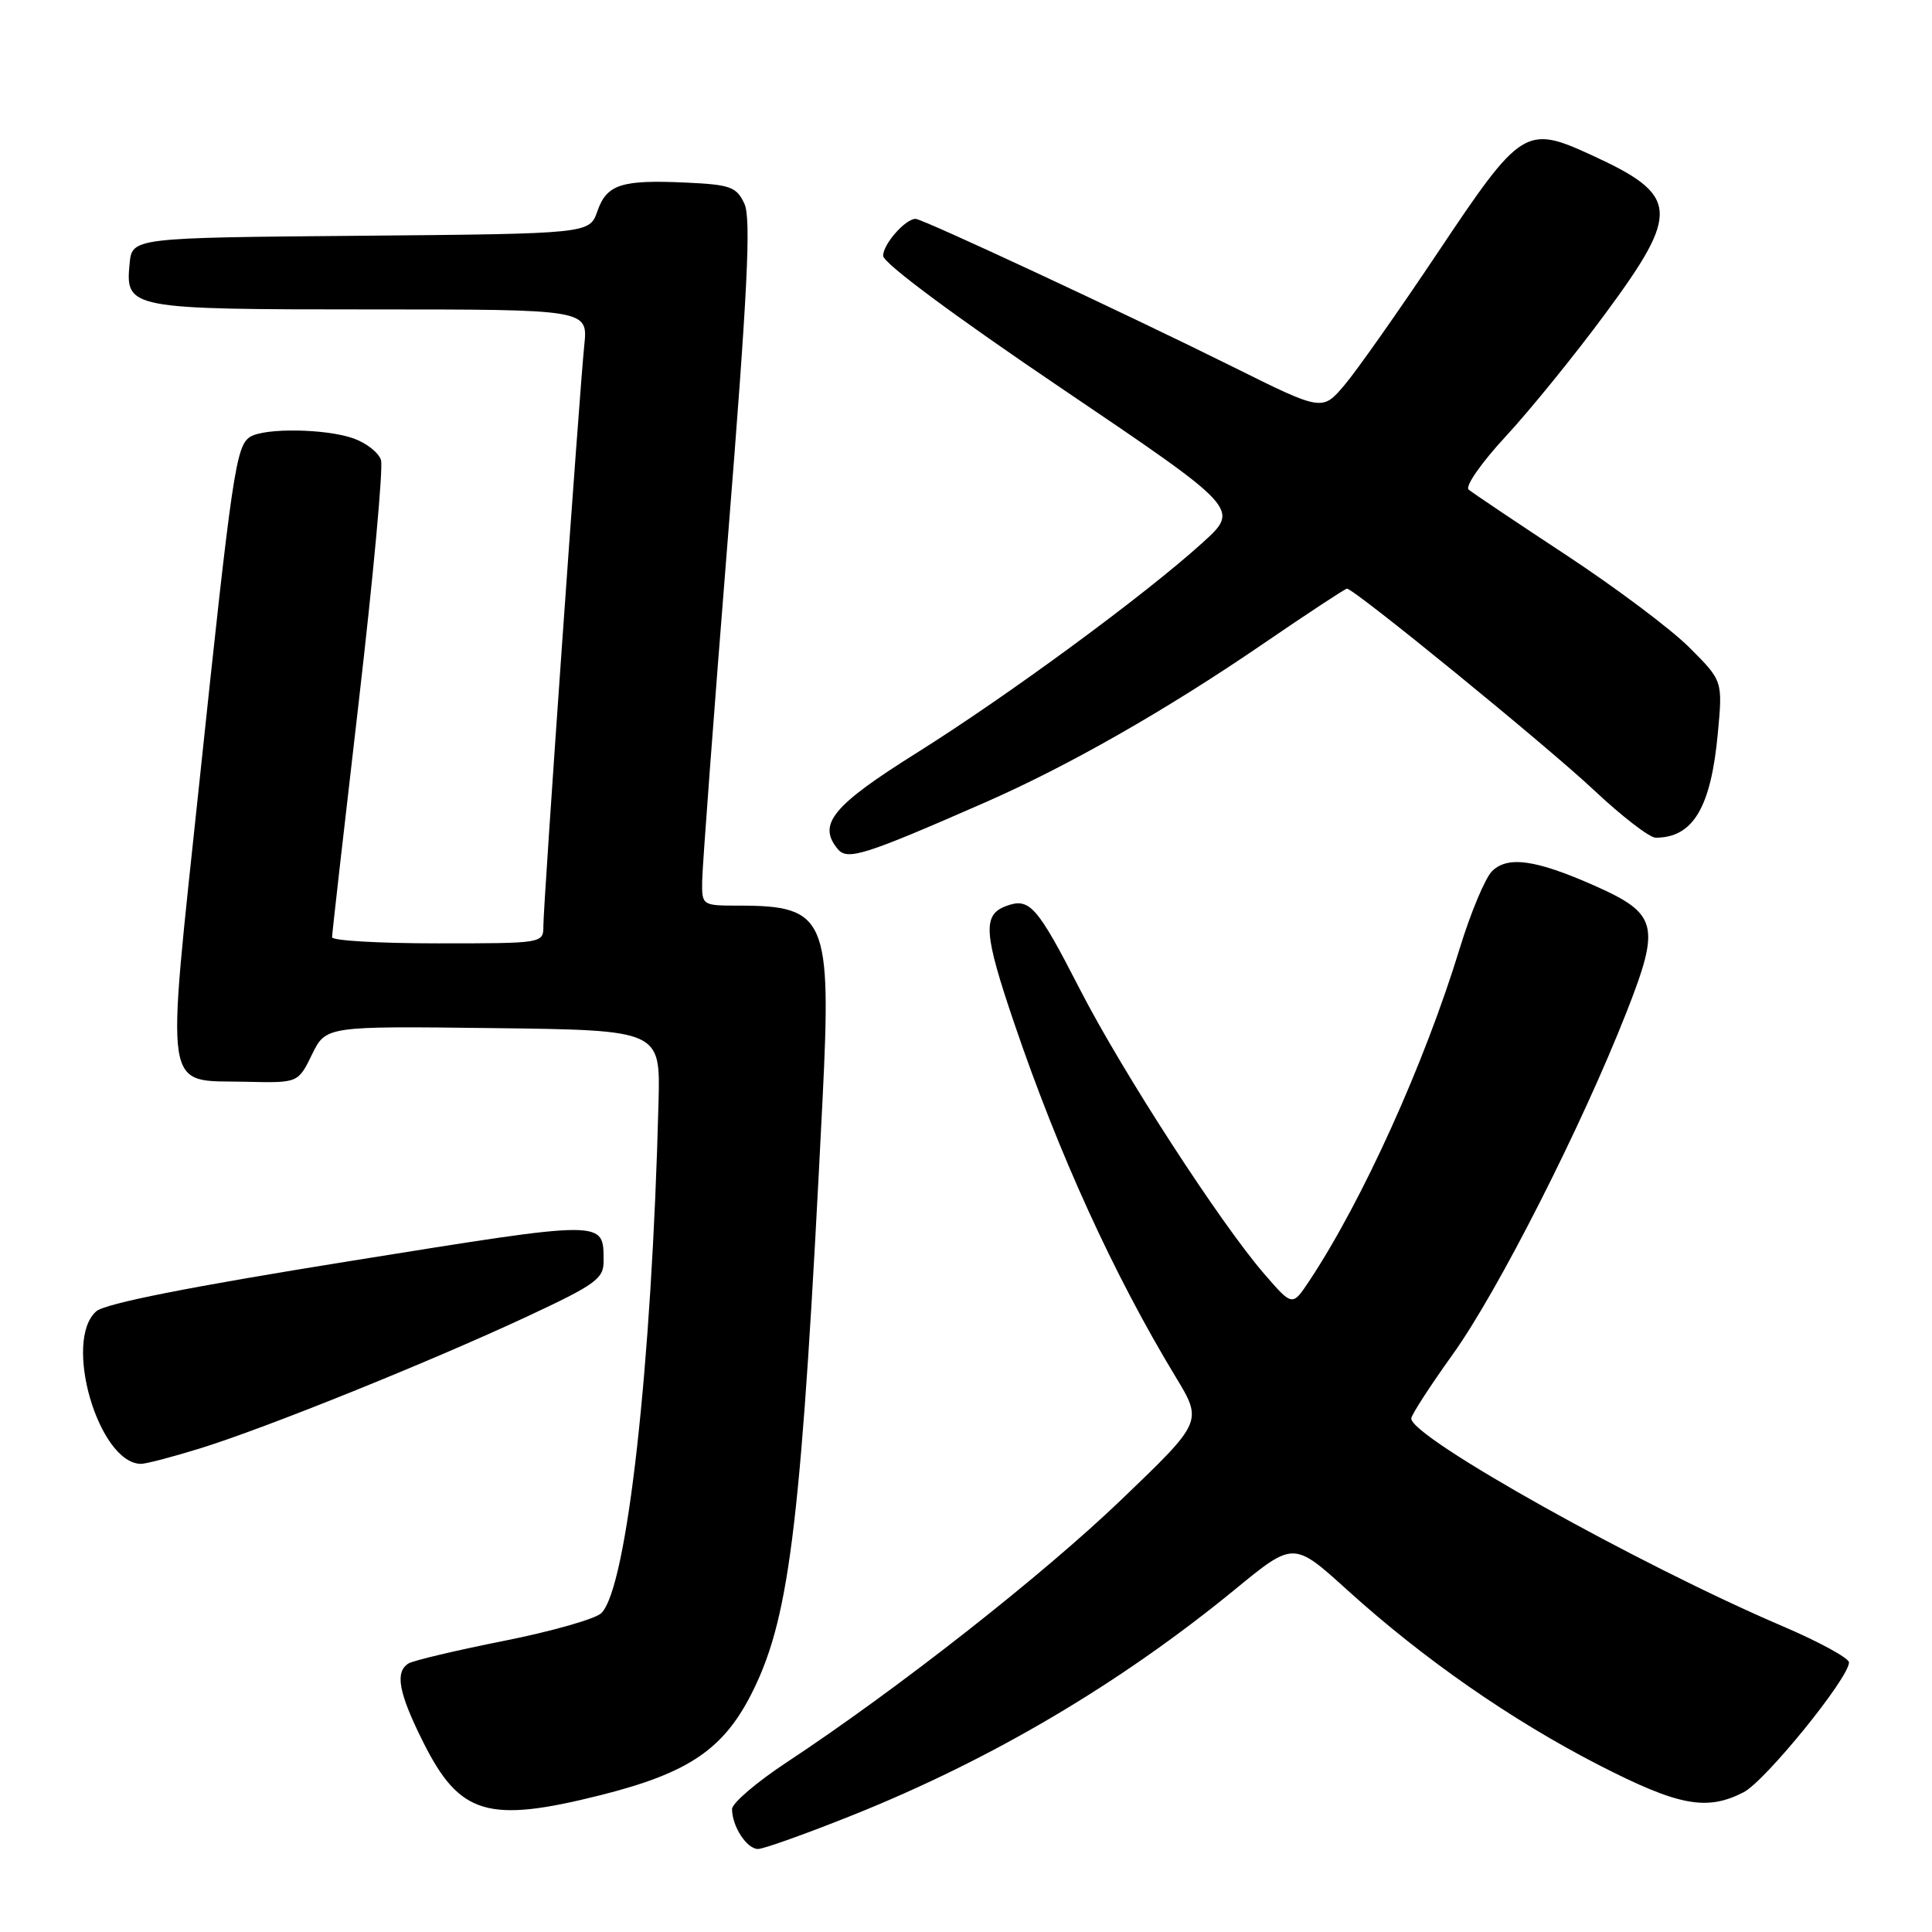 <?xml version="1.0" encoding="UTF-8" standalone="no"?>
<!DOCTYPE svg PUBLIC "-//W3C//DTD SVG 1.1//EN" "http://www.w3.org/Graphics/SVG/1.1/DTD/svg11.dtd" >
<svg xmlns="http://www.w3.org/2000/svg" xmlns:xlink="http://www.w3.org/1999/xlink" version="1.1" viewBox="0 0 256 256">
 <g >
 <path fill="currentColor"
d=" M 113.15 240.45 C 131.48 233.09 148.46 223.05 163.69 210.57 C 171.41 204.24 171.41 204.24 178.55 210.71 C 188.61 219.82 200.24 227.91 211.86 233.88 C 222.42 239.30 226.16 240.00 231.04 237.48 C 233.92 235.99 245.00 222.34 245.00 220.28 C 245.00 219.71 241.06 217.56 236.25 215.50 C 217.24 207.39 187.00 190.48 187.00 187.96 C 187.00 187.50 189.48 183.67 192.51 179.44 C 198.46 171.15 209.59 149.23 215.52 134.12 C 220.05 122.60 219.66 121.07 211.25 117.34 C 203.47 113.90 199.76 113.38 197.69 115.45 C 196.78 116.37 194.86 120.96 193.42 125.67 C 188.76 140.93 180.51 159.17 173.44 169.80 C 171.24 173.10 171.24 173.10 167.52 168.80 C 161.71 162.09 148.72 142.04 143.13 131.16 C 137.37 119.94 136.42 118.88 133.25 120.08 C 130.18 121.25 130.36 123.72 134.38 135.55 C 140.29 152.94 147.58 168.90 155.77 182.43 C 159.37 188.37 159.37 188.37 148.62 198.68 C 138.15 208.73 118.92 223.83 104.25 233.51 C 100.26 236.14 97.00 238.93 97.00 239.71 C 97.00 241.99 98.95 245.00 100.44 245.00 C 101.19 245.00 106.91 242.95 113.15 240.45 Z  M 79.53 237.88 C 91.43 234.89 96.04 231.71 99.87 223.84 C 104.73 213.86 106.23 201.09 108.99 145.73 C 110.19 121.69 109.47 120.00 97.93 120.00 C 93.03 120.00 93.00 119.98 93.04 116.75 C 93.06 114.96 94.58 94.60 96.43 71.50 C 99.07 38.50 99.54 28.96 98.64 27.00 C 97.60 24.77 96.80 24.47 91.02 24.20 C 82.36 23.79 80.40 24.41 79.16 27.98 C 78.11 30.97 78.11 30.97 47.81 31.24 C 17.50 31.50 17.50 31.50 17.17 34.96 C 16.60 40.91 17.08 41.00 49.14 41.00 C 77.91 41.00 77.91 41.00 77.42 45.75 C 76.76 52.17 72.00 119.75 72.00 122.68 C 72.00 125.00 71.98 125.00 58.00 125.00 C 50.30 125.00 44.00 124.64 44.00 124.19 C 44.00 123.75 45.59 109.74 47.53 93.06 C 49.46 76.38 50.80 61.93 50.48 60.95 C 50.17 59.97 48.52 58.68 46.81 58.08 C 43.11 56.79 35.05 56.68 33.14 57.89 C 31.27 59.08 30.75 62.58 26.41 103.75 C 21.96 145.91 21.51 143.07 32.62 143.34 C 39.50 143.50 39.50 143.50 41.34 139.73 C 43.18 135.96 43.18 135.96 65.34 136.23 C 87.50 136.50 87.50 136.50 87.26 146.00 C 86.37 180.98 83.09 210.34 79.69 213.74 C 78.92 214.51 73.11 216.16 66.79 217.42 C 60.46 218.68 54.77 220.03 54.14 220.41 C 52.30 221.55 52.80 224.29 56.08 230.85 C 60.90 240.49 64.64 241.61 79.53 237.88 Z  M 26.48 191.93 C 35.15 189.25 56.73 180.55 69.75 174.49 C 78.92 170.21 80.00 169.44 79.98 167.11 C 79.95 161.61 80.57 161.61 46.43 167.09 C 25.06 170.52 13.92 172.72 12.75 173.76 C 8.33 177.67 13.04 193.82 18.64 193.97 C 19.27 193.99 22.80 193.07 26.48 191.93 Z  M 130.50 106.34 C 141.54 101.50 154.52 94.10 167.28 85.37 C 173.20 81.32 178.25 78.00 178.48 78.00 C 179.43 78.00 204.92 98.79 211.21 104.70 C 214.90 108.17 218.58 111.00 219.38 111.00 C 224.33 111.00 226.71 107.02 227.62 97.18 C 228.27 90.21 228.27 90.21 223.85 85.80 C 221.43 83.37 214.05 77.84 207.47 73.51 C 200.89 69.18 195.09 65.29 194.60 64.87 C 194.10 64.44 196.33 61.26 199.54 57.80 C 202.75 54.33 208.67 47.04 212.69 41.59 C 222.72 28.00 222.53 25.88 210.80 20.51 C 202.18 16.56 201.53 16.97 190.59 33.35 C 185.39 41.13 179.80 49.08 178.17 51.00 C 175.21 54.50 175.21 54.50 163.35 48.60 C 149.31 41.62 122.25 29.00 121.32 29.00 C 119.96 29.00 117.00 32.37 117.02 33.90 C 117.03 34.86 126.51 41.90 140.66 51.46 C 164.28 67.43 164.28 67.43 159.39 71.87 C 151.80 78.77 133.63 92.13 121.50 99.74 C 110.30 106.76 108.28 109.22 111.01 112.51 C 112.29 114.05 114.52 113.34 130.50 106.34 Z "/>
</g>
</svg>
